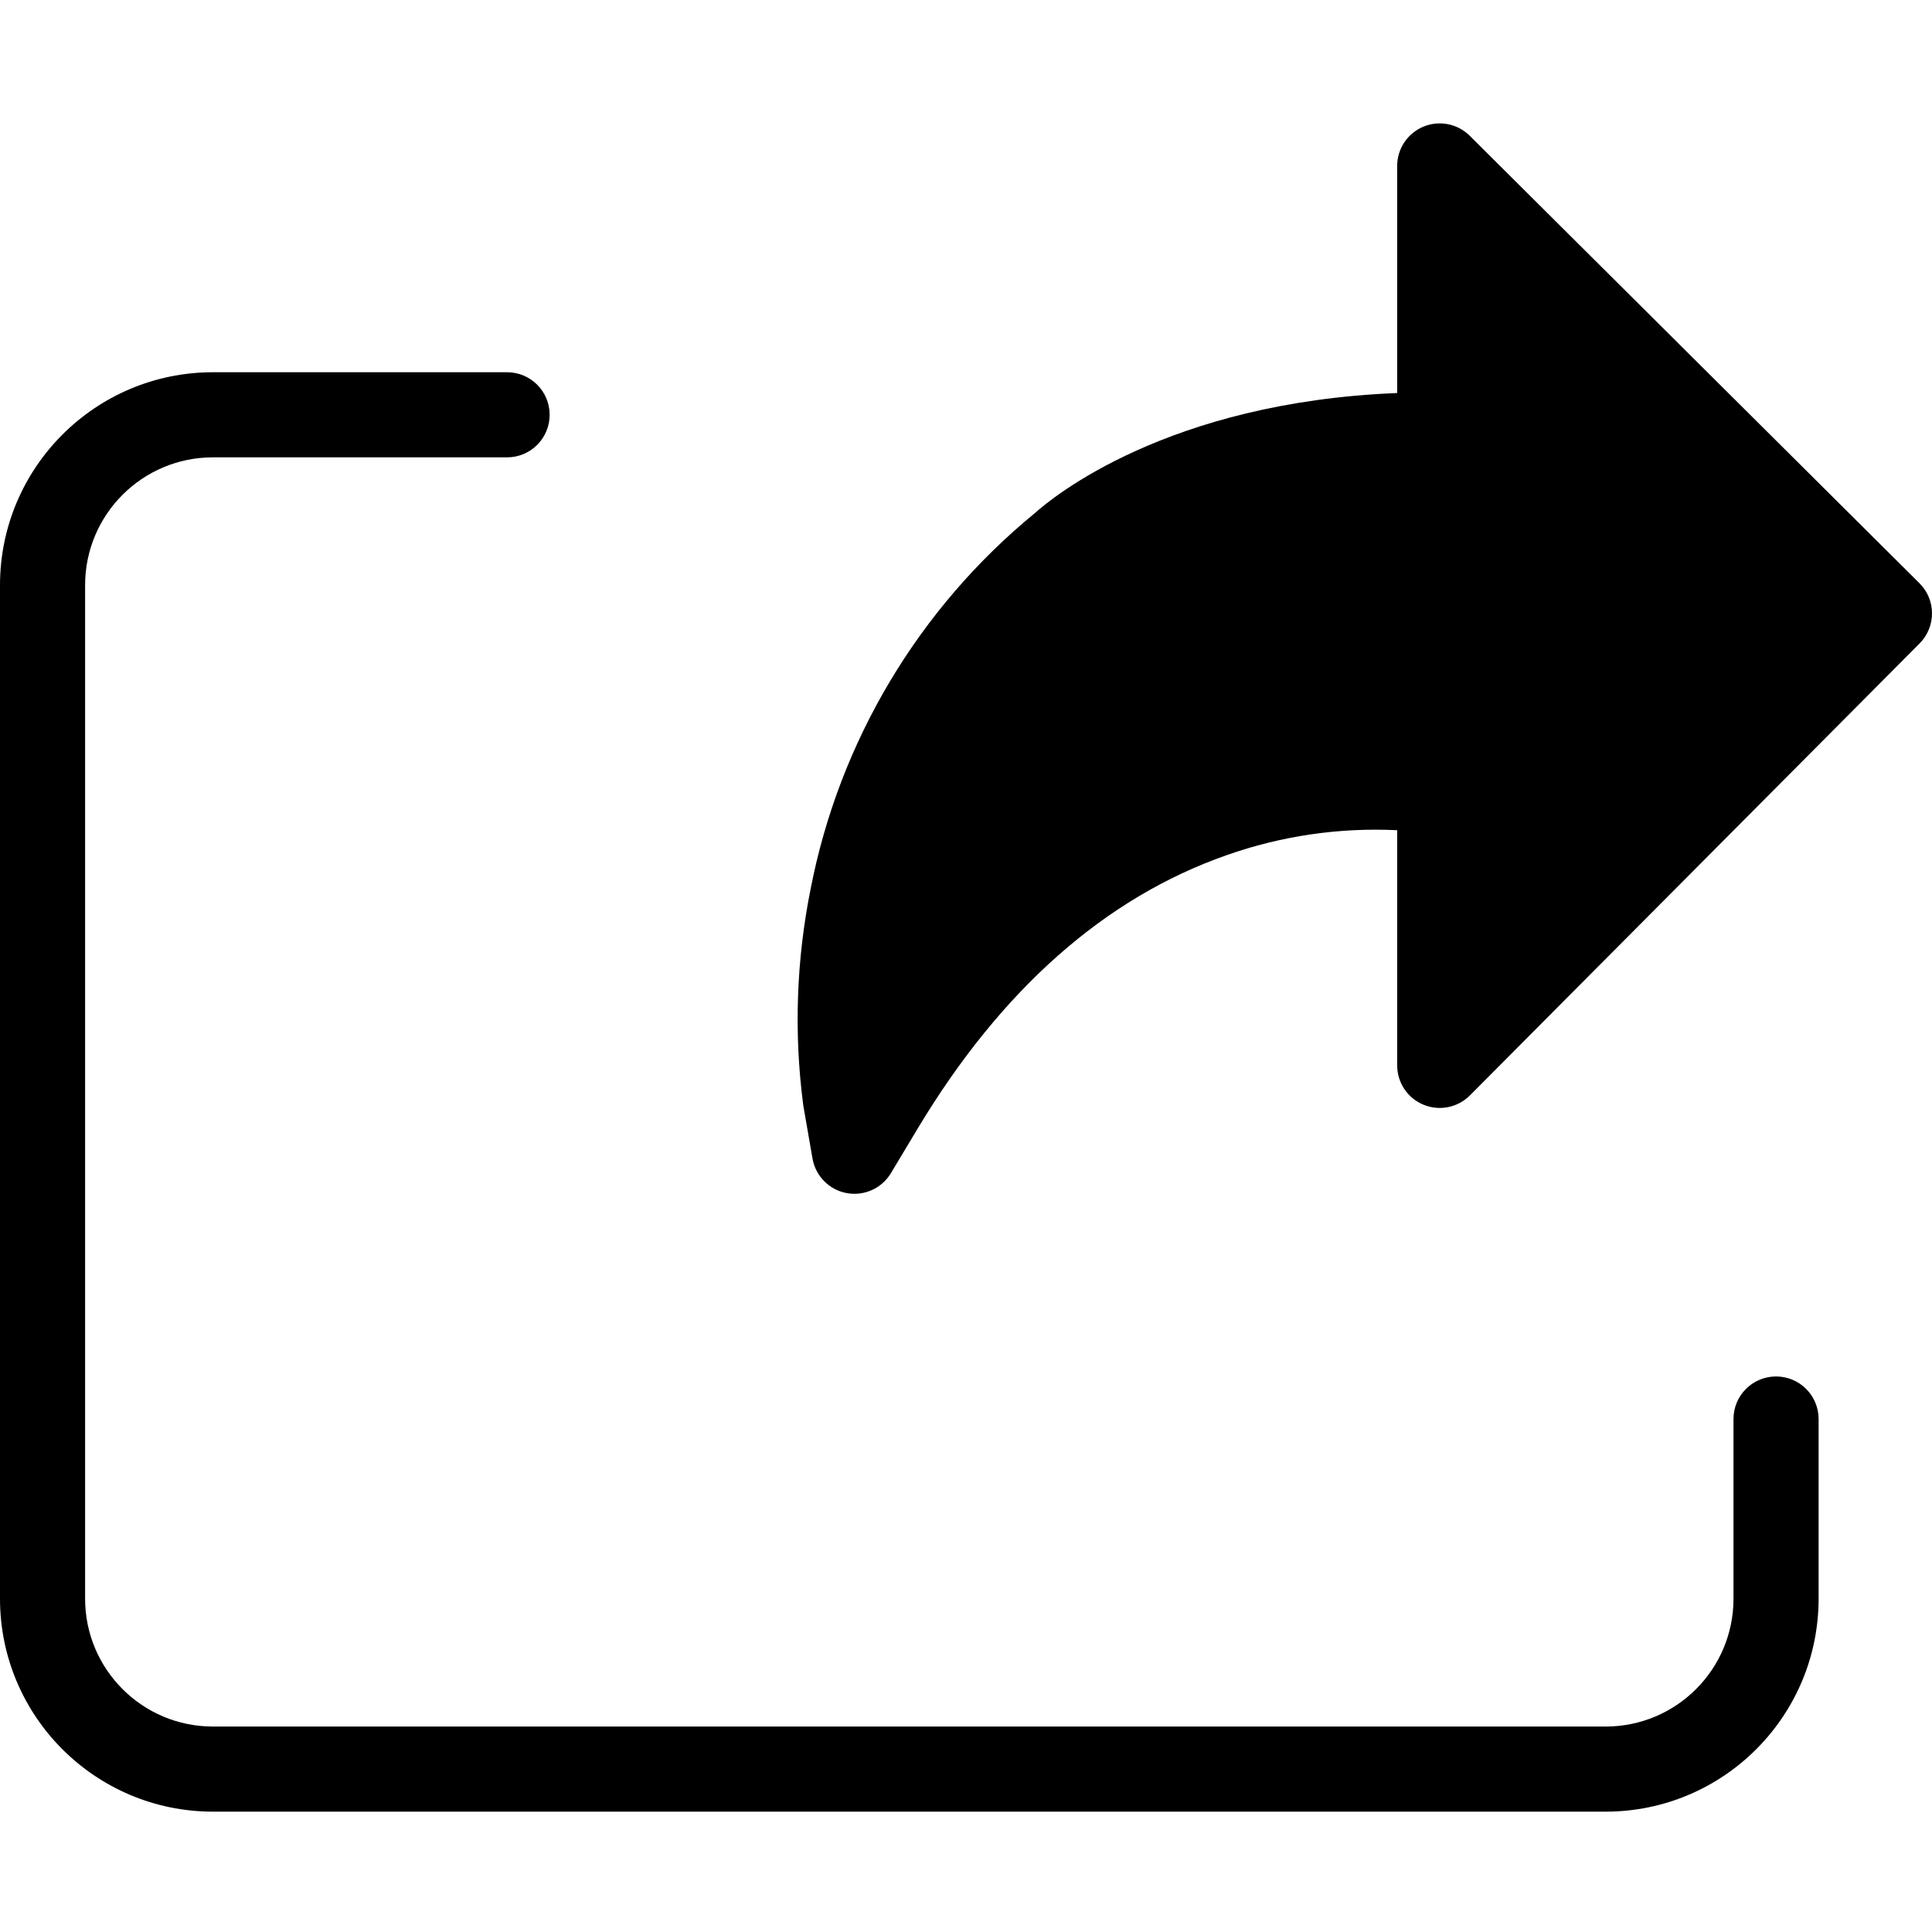 <svg height="453pt" viewBox="0 -28 453.998 453" width="453pt" xmlns="http://www.w3.org/2000/svg"><path d="m345.375 3.41c-2.863-2.848-7.16-3.695-10.891-2.145s-6.164 5.191-6.164 9.234v53.359c-54.004 2.152-81.055 24.535-85.191 28.262-27.25 22.363-45.855 53.527-52.613 88.121-3.379 16.715-3.984 33.871-1.785 50.781l.008.059c.02.148.043.301.066.449l2.125 12.215c.715 4.113 3.914 7.352 8.02 8.117 4.109.766 8.258-1.105 10.406-4.684l6.367-10.613c19.562-32.531 43.941-54.094 72.469-64.09 12.867-4.547 26.5-6.547 40.129-5.883v55.266c0 4.047 2.441 7.699 6.184 9.242 3.746 1.547 8.051.68 10.906-2.191l105.676-106.211c3.895-3.914 3.879-10.246-.035-14.141zm0 0"/><path d="m417.352 294.953c-5.52 0-10 4.477-10 10v42.266c-.016 16.559-13.438 29.98-30 30h-327.352c-16.562-.02-29.98-13.441-30-30v-238.246c.02-16.562 13.438-29.98 30-30h69.16c5.523 0 10-4.477 10-10 0-5.523-4.477-10-10-10h-69.16c-27.602.031-49.969 22.398-50 50v238.246c.031 27.598 22.398 49.965 50 50h327.352c27.602-.035 49.969-22.402 50-50v-42.266c0-5.523-4.477-10-10-10zm0 0"/></svg>
